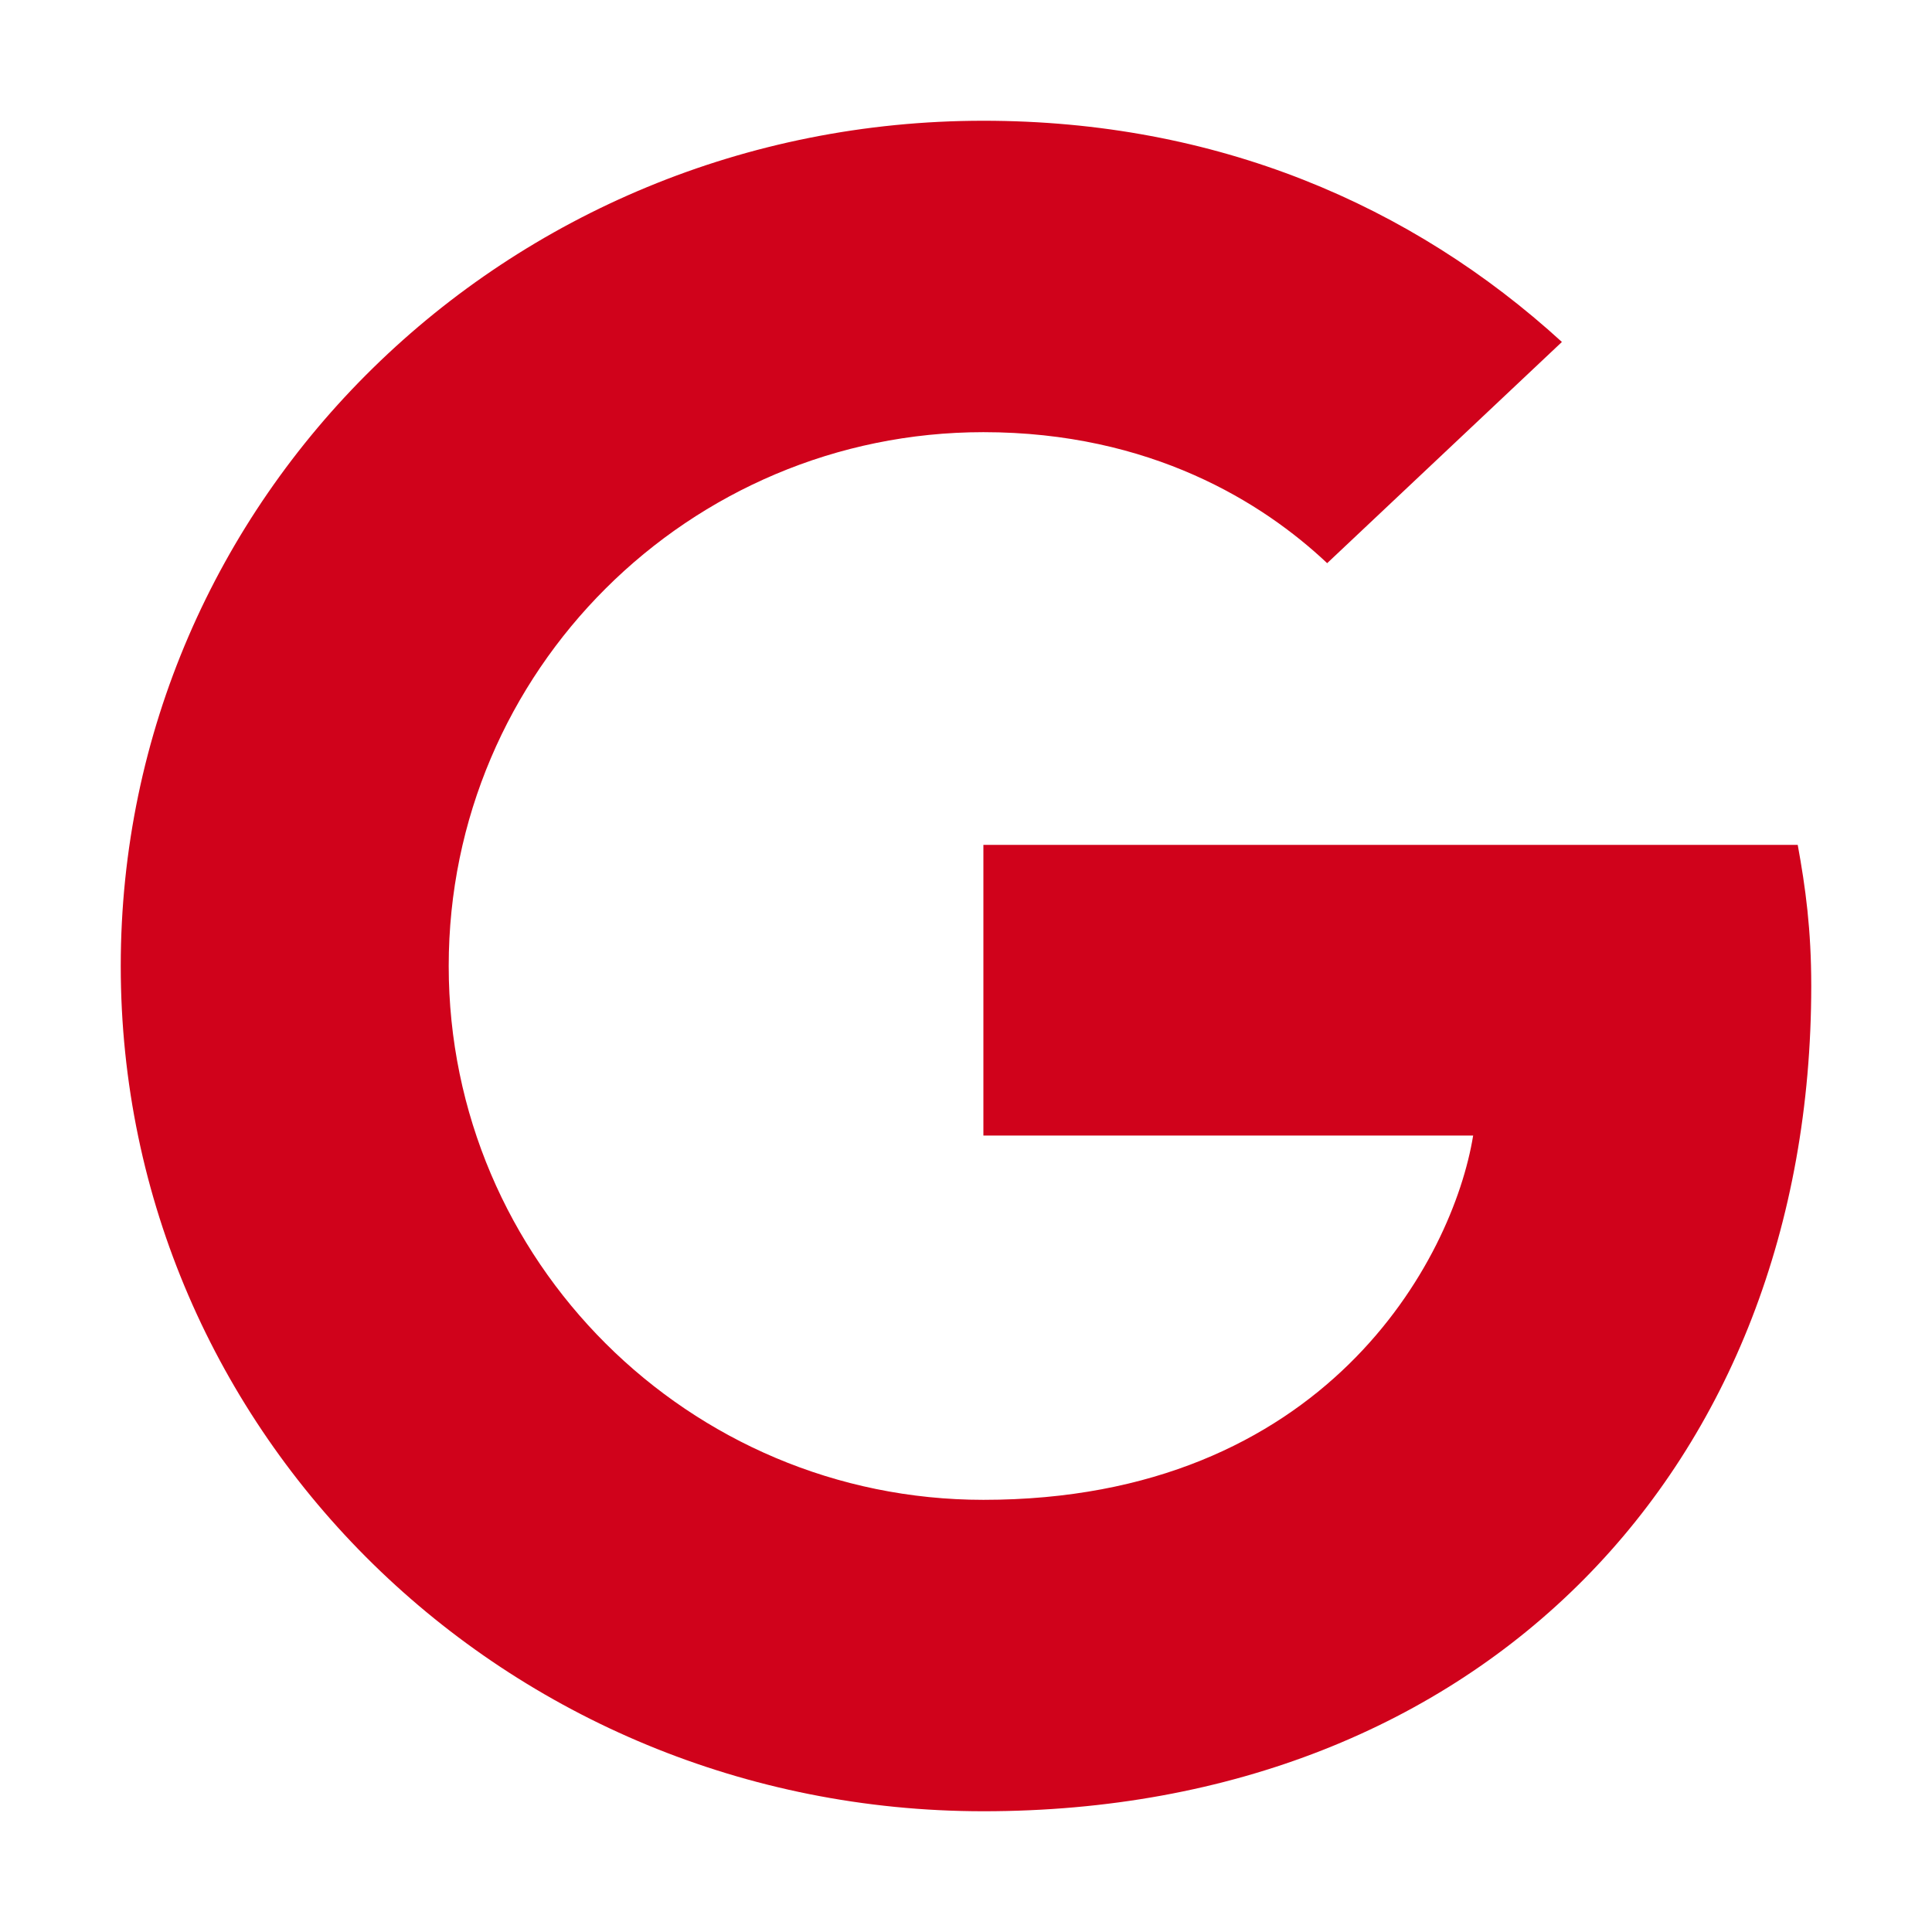 <?xml version="1.0" encoding="UTF-8"?>
<svg width="16px" height="16px" viewBox="0 0 16 16" version="1.1" xmlns="http://www.w3.org/2000/svg" xmlns:xlink="http://www.w3.org/1999/xlink">
    <!-- Generator: Sketch 56 (81588) - https://sketch.com -->
    <title>icons/16/google_ico</title>
    <desc>Created with Sketch.</desc>
    <g id="icons/16/google_ico" stroke="none" stroke-width="1" fill="none" fill-rule="evenodd">
        <rect id="Rectangle-Copy" x="0" y="0" width="16" height="16"></rect>
        <path d="M8.144,6.997 L14.888,6.997 C14.953,7.353 15,7.699 15,8.164 C15,12.156 12.265,15 8.144,15 C4.191,15 1,11.874 1,8 C1,4.126 4.191,1 8.144,1 C10.07,1 11.688,1.693 12.935,2.832 L10.991,4.664 C10.46,4.163 9.53,3.579 8.144,3.579 C5.707,3.579 3.716,5.557 3.716,8 C3.716,10.443 5.707,12.421 8.144,12.421 C10.972,12.421 12.033,10.434 12.2,9.404 L8.144,9.404 L8.144,6.997 Z" id="google---FontAwesome" fill="#D0021B"></path>
    </g>
</svg>